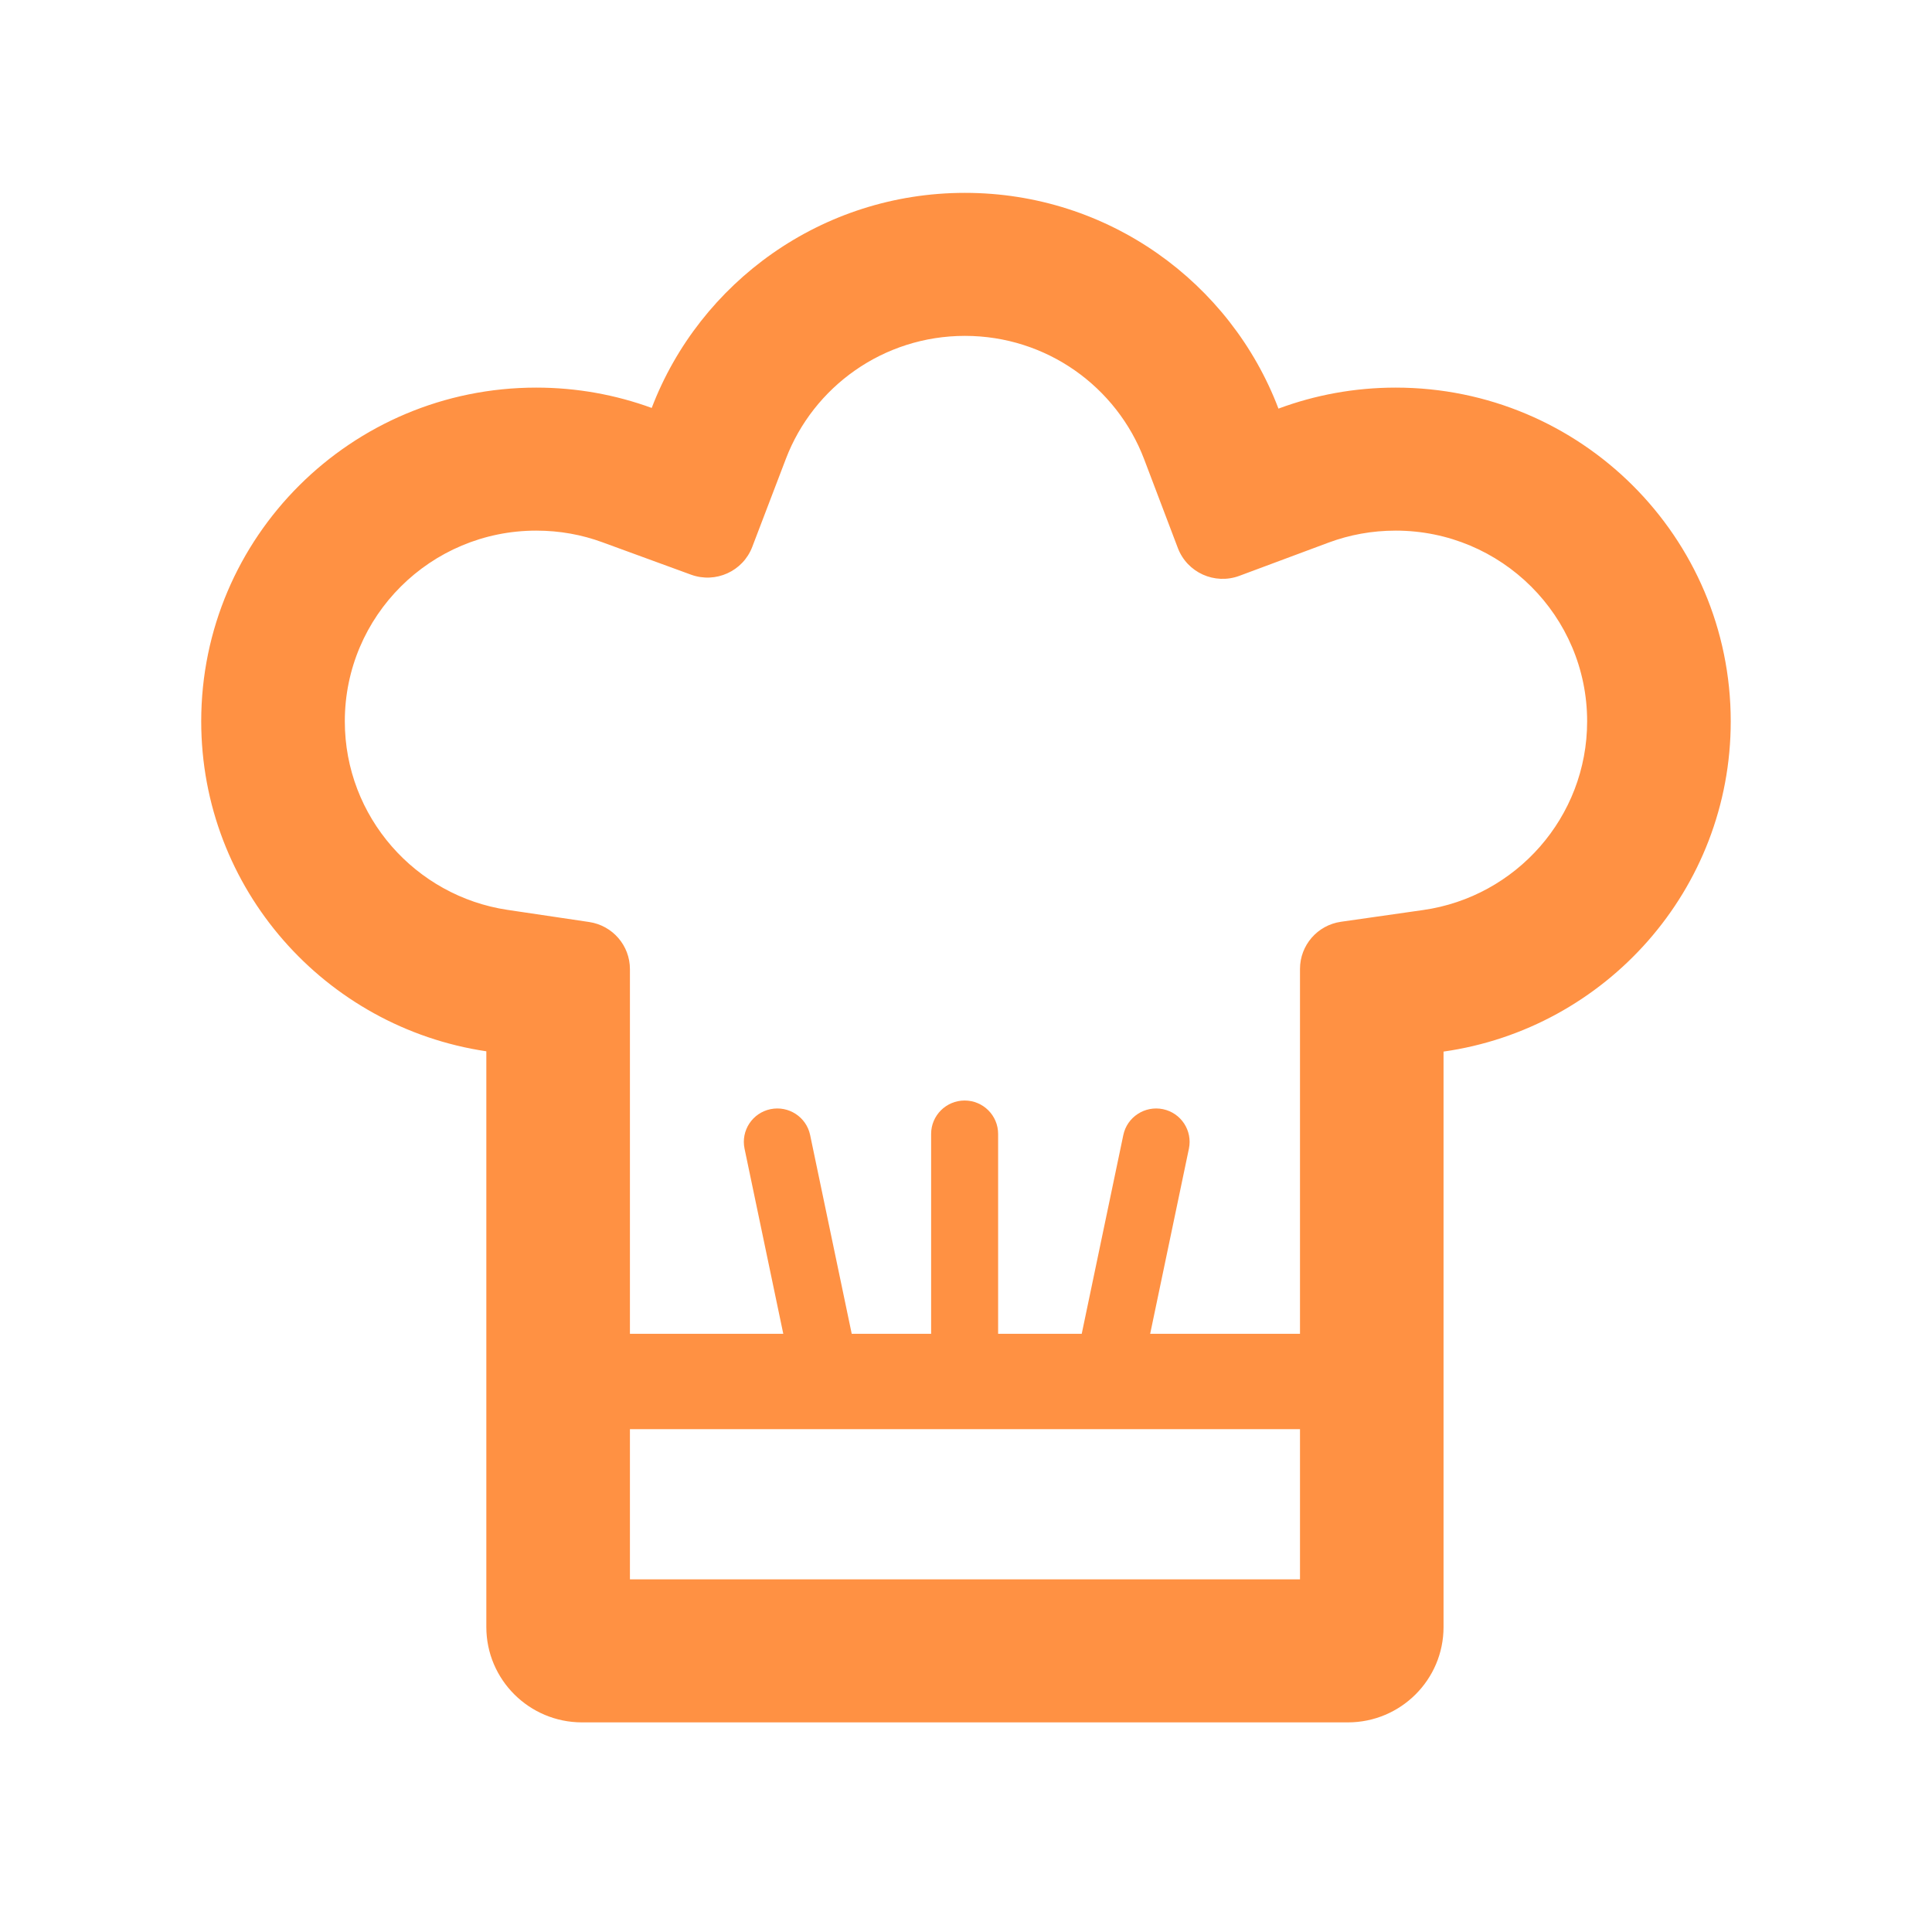 <svg width="40" height="40" viewBox="0 0 40 40" fill="none" xmlns="http://www.w3.org/2000/svg">
<g id="Icon/hat">
<path id="Union" fill-rule="evenodd" clip-rule="evenodd" d="M25.66 11.922C25.149 12.112 24.579 11.855 24.386 11.346L23.688 9.507C23.12 8.01 21.669 6.954 19.978 6.954C18.29 6.954 16.841 8.006 16.271 9.499L15.575 11.322C15.382 11.828 14.817 12.084 14.307 11.898L12.469 11.226C12.047 11.071 11.588 10.986 11.103 10.986C8.914 10.986 7.139 12.753 7.139 14.934C7.139 16.911 8.602 18.554 10.508 18.838L12.197 19.089C12.683 19.161 13.042 19.576 13.042 20.065V27.615H16.217L15.415 23.782C15.337 23.408 15.577 23.042 15.952 22.964C16.328 22.887 16.695 23.126 16.773 23.5L17.634 27.615H19.278V23.476C19.278 23.095 19.589 22.785 19.972 22.785C20.355 22.785 20.665 23.095 20.665 23.476V27.615H22.396L23.257 23.5C23.335 23.126 23.703 22.887 24.078 22.964C24.453 23.042 24.693 23.408 24.615 23.782L23.813 27.615H26.915V20.061C26.915 19.57 27.277 19.153 27.765 19.084L29.466 18.841C31.385 18.568 32.86 16.92 32.86 14.934C32.86 12.753 31.086 10.986 28.896 10.986C28.403 10.986 27.937 11.074 27.509 11.233L25.66 11.922ZM13.042 32.699V29.589H26.915V32.699H13.042ZM29.887 21.772C33.249 21.294 35.833 18.414 35.833 14.934C35.833 11.118 32.727 8.025 28.896 8.025C28.043 8.025 27.224 8.179 26.469 8.46C25.478 5.849 22.946 3.993 19.978 3.993C17.016 3.993 14.487 5.843 13.493 8.446C12.748 8.174 11.943 8.025 11.103 8.025C7.272 8.025 4.166 11.118 4.166 14.934C4.166 18.399 6.728 21.269 10.069 21.766V33.686C10.069 34.776 10.957 35.66 12.051 35.66H27.906C29 35.66 29.887 34.776 29.887 33.686V21.772Z" fill="#FF9143"/>
</g>
</svg>
